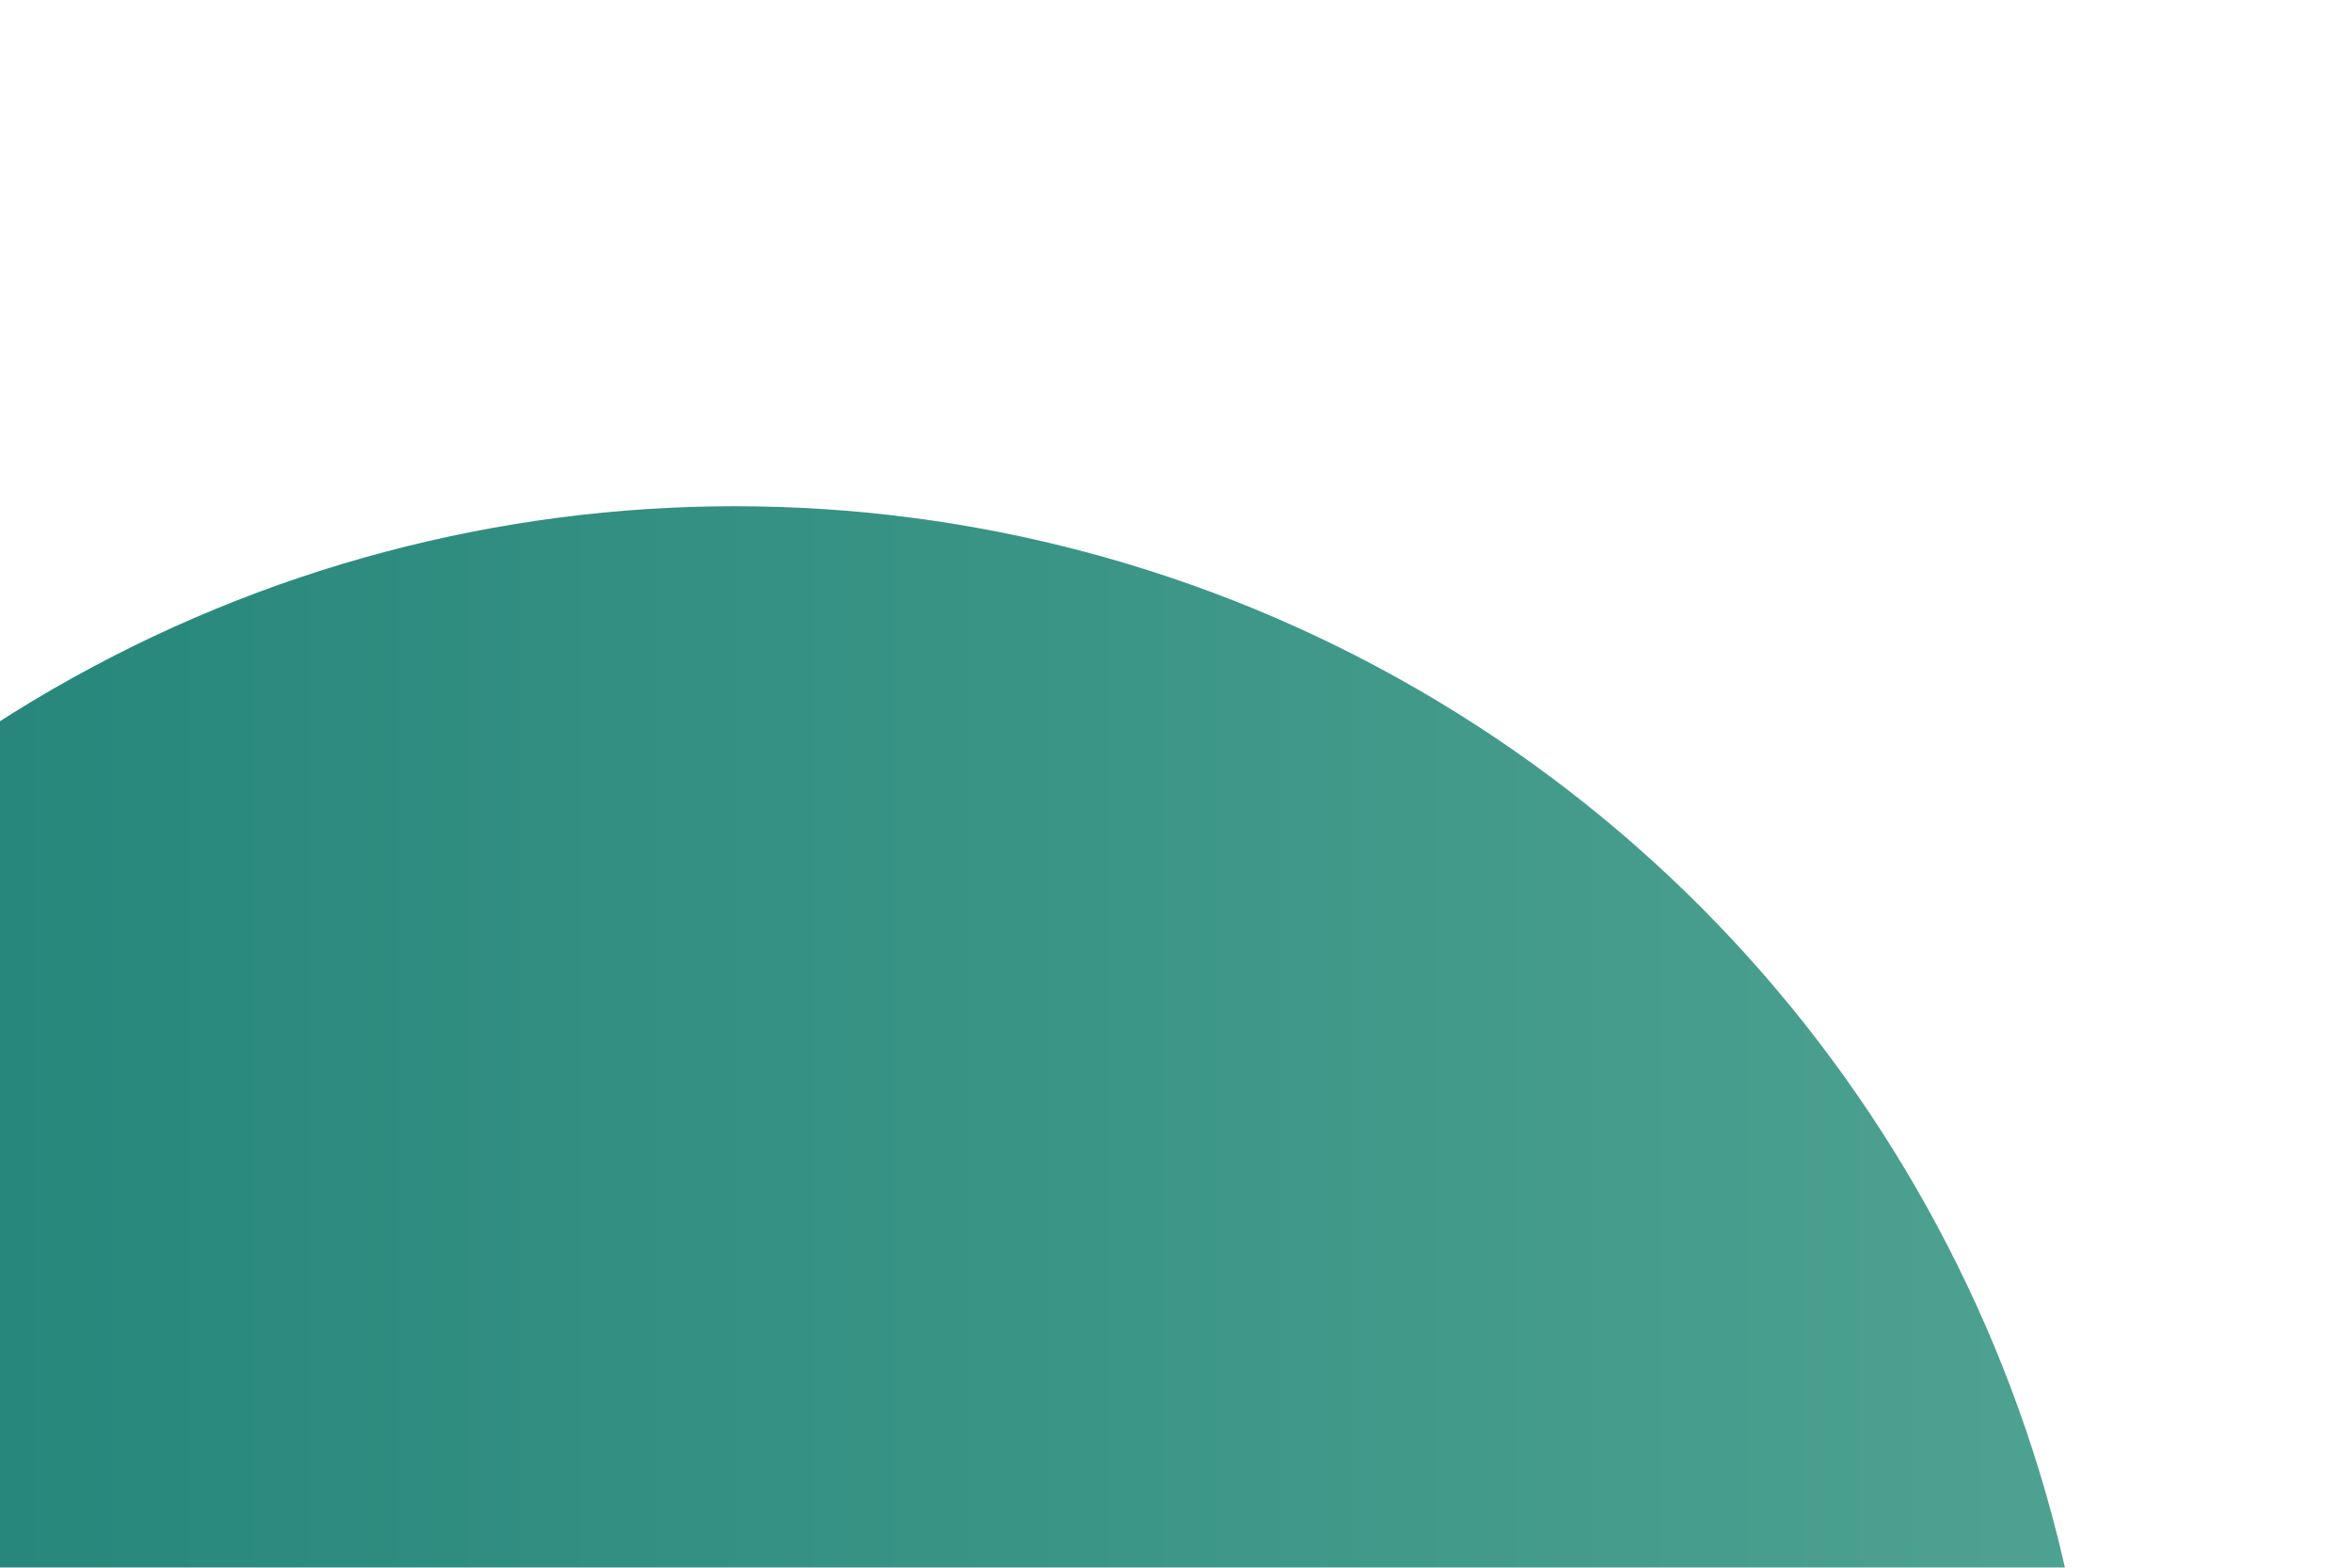 <svg width="288" height="192" viewBox="0 0 288 192" fill="none" xmlns="http://www.w3.org/2000/svg">
<g filter="url(#filter0_if_208_77)">
<circle cx="83" cy="205" r="167" fill="url(#paint0_linear_208_77)"/>
</g>
<defs>
<filter id="filter0_if_208_77" x="-121.1" y="0.9" width="408.2" height="408.2" filterUnits="userSpaceOnUse" color-interpolation-filters="sRGB">
<feFlood flood-opacity="0" result="BackgroundImageFix"/>
<feBlend mode="normal" in="SourceGraphic" in2="BackgroundImageFix" result="shape"/>
<feColorMatrix in="SourceAlpha" type="matrix" values="0 0 0 0 0 0 0 0 0 0 0 0 0 0 0 0 0 0 127 0" result="hardAlpha"/>
<feOffset dx="7" dy="24"/>
<feGaussianBlur stdDeviation="21.7"/>
<feComposite in2="hardAlpha" operator="arithmetic" k2="-1" k3="1"/>
<feColorMatrix type="matrix" values="0 0 0 0 1 0 0 0 0 1 0 0 0 0 1 0 0 0 0.25 0"/>
<feBlend mode="normal" in2="shape" result="effect1_innerShadow_208_77"/>
<feGaussianBlur stdDeviation="18.55" result="effect2_foregroundBlur_208_77"/>
</filter>
<linearGradient id="paint0_linear_208_77" x1="-84" y1="205" x2="250" y2="205" gradientUnits="userSpaceOnUse">
<stop stop-color="#1B7F75"/>
<stop offset="1" stop-color="#4EA291"/>
</linearGradient>
</defs>
</svg>
